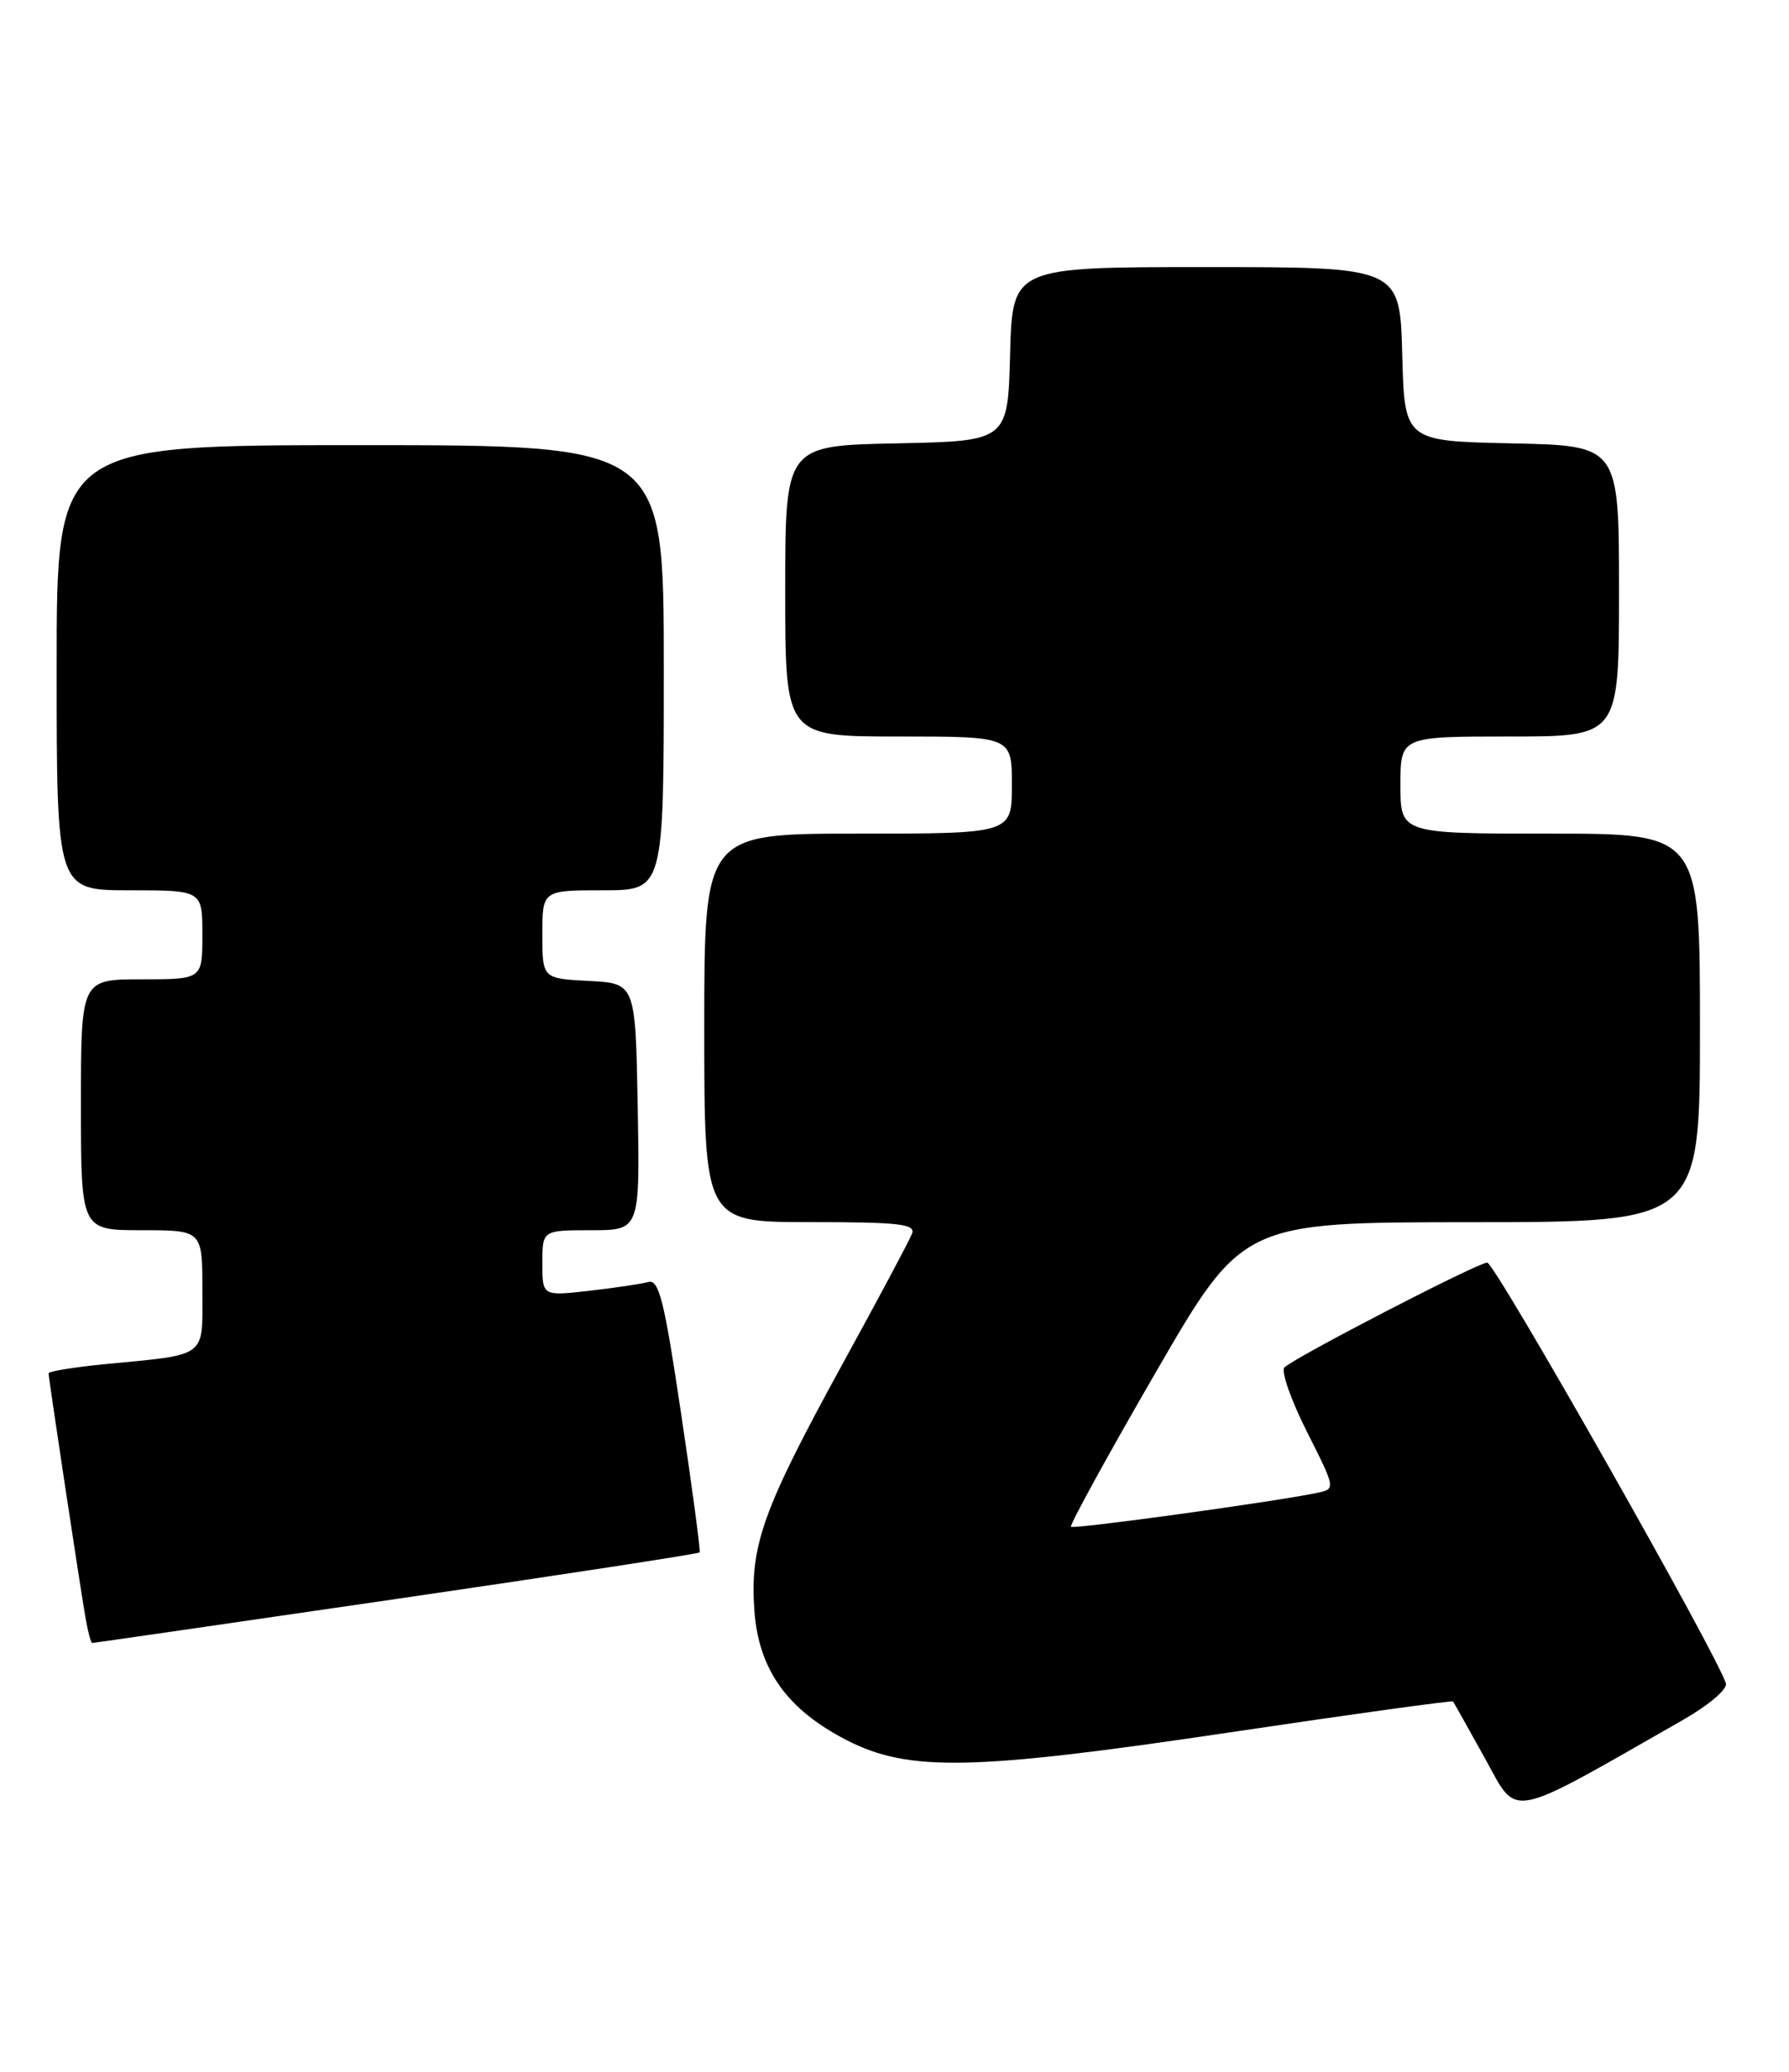 <?xml version="1.0" encoding="UTF-8" standalone="no"?>
<!DOCTYPE svg PUBLIC "-//W3C//DTD SVG 1.1//EN" "http://www.w3.org/Graphics/SVG/1.1/DTD/svg11.dtd" >
<svg xmlns="http://www.w3.org/2000/svg" xmlns:xlink="http://www.w3.org/1999/xlink" version="1.1" viewBox="0 0 221 256">
 <g >
 <path fill="currentColor"
d=" M 208.00 212.45 C 211.03 210.72 213.37 208.73 213.21 208.03 C 212.56 205.20 184.68 156.00 183.72 156.00 C 182.57 156.00 159.98 167.68 158.67 168.95 C 158.22 169.39 159.46 172.95 161.43 176.86 C 165.00 183.95 165.00 183.96 162.75 184.44 C 157.75 185.51 132.64 188.97 132.30 188.64 C 132.11 188.44 136.79 179.90 142.72 169.65 C 153.50 151.02 153.50 151.02 181.75 151.01 C 210.00 151.00 210.00 151.00 210.00 127.00 C 210.00 103.00 210.00 103.00 191.50 103.00 C 173.00 103.00 173.00 103.00 173.00 97.00 C 173.00 91.00 173.00 91.00 186.50 91.00 C 200.00 91.00 200.00 91.00 200.00 73.03 C 200.00 55.06 200.00 55.06 186.75 54.78 C 173.50 54.50 173.50 54.50 173.22 43.75 C 172.93 33.00 172.93 33.00 149.00 33.00 C 125.07 33.00 125.07 33.00 124.78 43.75 C 124.50 54.50 124.50 54.50 110.75 54.78 C 97.00 55.06 97.00 55.06 97.00 73.03 C 97.00 91.00 97.00 91.00 111.00 91.00 C 125.00 91.00 125.00 91.00 125.00 97.00 C 125.00 103.00 125.00 103.00 106.00 103.00 C 87.00 103.00 87.00 103.00 87.00 127.00 C 87.00 151.00 87.00 151.00 100.11 151.00 C 111.12 151.00 113.13 151.23 112.66 152.44 C 112.36 153.24 108.46 160.55 103.99 168.69 C 94.20 186.57 92.62 191.01 93.19 199.00 C 93.72 206.29 97.22 211.21 104.58 215.00 C 112.25 218.94 120.08 218.79 151.90 214.05 C 166.97 211.80 179.39 210.08 179.50 210.23 C 179.61 210.38 181.39 213.55 183.45 217.27 C 187.58 224.73 185.94 225.05 208.00 212.45 Z  M 48.96 197.56 C 69.45 194.57 86.31 191.98 86.43 191.81 C 86.55 191.64 85.53 183.96 84.15 174.74 C 82.06 160.66 81.41 158.04 80.08 158.40 C 79.21 158.64 75.91 159.13 72.75 159.49 C 67.00 160.14 67.00 160.14 67.00 156.07 C 67.00 152.00 67.00 152.00 73.03 152.00 C 79.05 152.00 79.05 152.00 78.78 136.75 C 78.50 121.50 78.50 121.50 72.75 121.20 C 67.00 120.90 67.00 120.90 67.00 115.45 C 67.00 110.00 67.00 110.00 74.50 110.00 C 82.00 110.00 82.00 110.00 82.00 82.50 C 82.00 55.00 82.00 55.00 44.50 55.00 C 7.00 55.00 7.00 55.00 7.00 82.50 C 7.00 110.00 7.00 110.00 16.00 110.00 C 25.00 110.00 25.00 110.00 25.00 115.50 C 25.00 121.00 25.00 121.00 17.50 121.00 C 10.00 121.00 10.00 121.00 10.00 136.50 C 10.00 152.00 10.00 152.00 17.50 152.00 C 25.00 152.00 25.00 152.00 25.00 159.42 C 25.00 167.91 25.82 167.30 12.75 168.57 C 9.04 168.94 6.00 169.44 6.00 169.68 C 6.00 170.24 9.78 195.32 10.54 199.75 C 10.84 201.54 11.23 203.00 11.39 203.00 C 11.56 203.00 28.46 200.55 48.96 197.56 Z "/>
</g>
</svg>